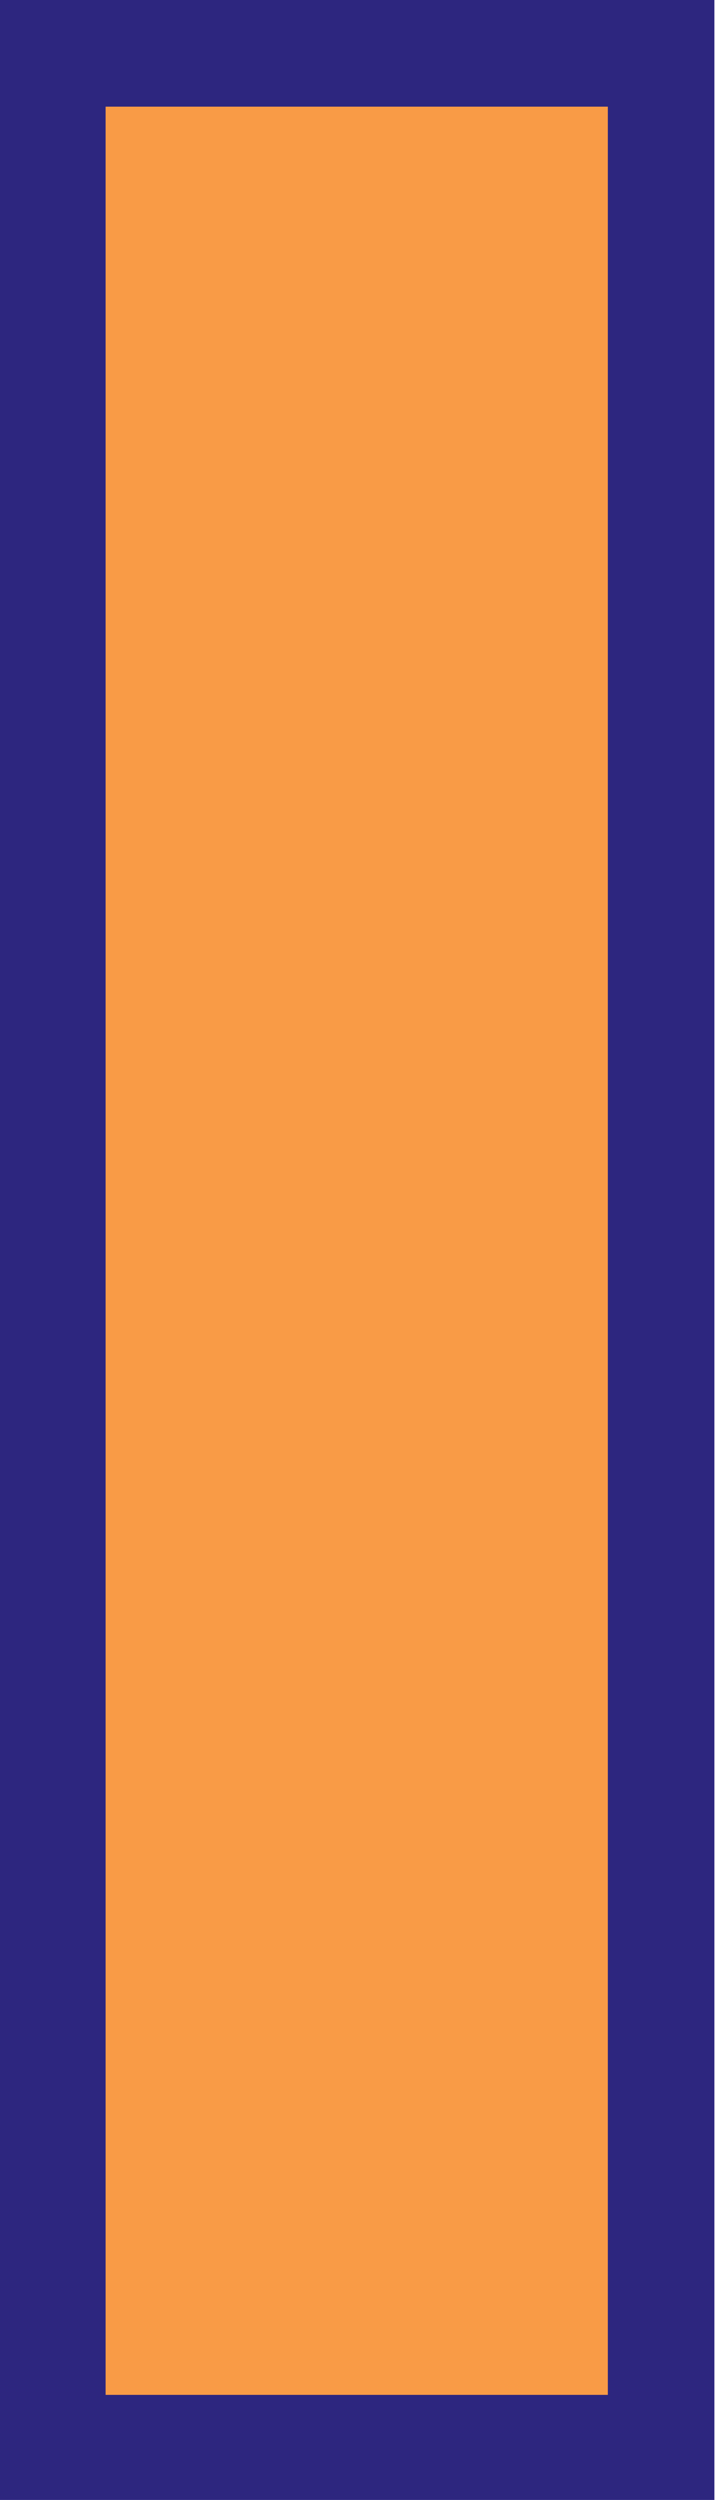 <svg xmlns="http://www.w3.org/2000/svg" width="6.719" height="23.438" viewBox="0 0 6.719 23.438">
<defs>
    <style>
      .cls-1 {
        fill: #f99b46;
        stroke: #2d267f;
        stroke-miterlimit: 10;
        stroke-width: 1px;
        fill-rule: evenodd;
      }
    </style>
  </defs>
  <path id="提示矩形" class="cls-1" d="M802.116,845h5.713v22.453h-5.713V845Z" transform="translate(-801.625 -844.5)"/>
</svg>
